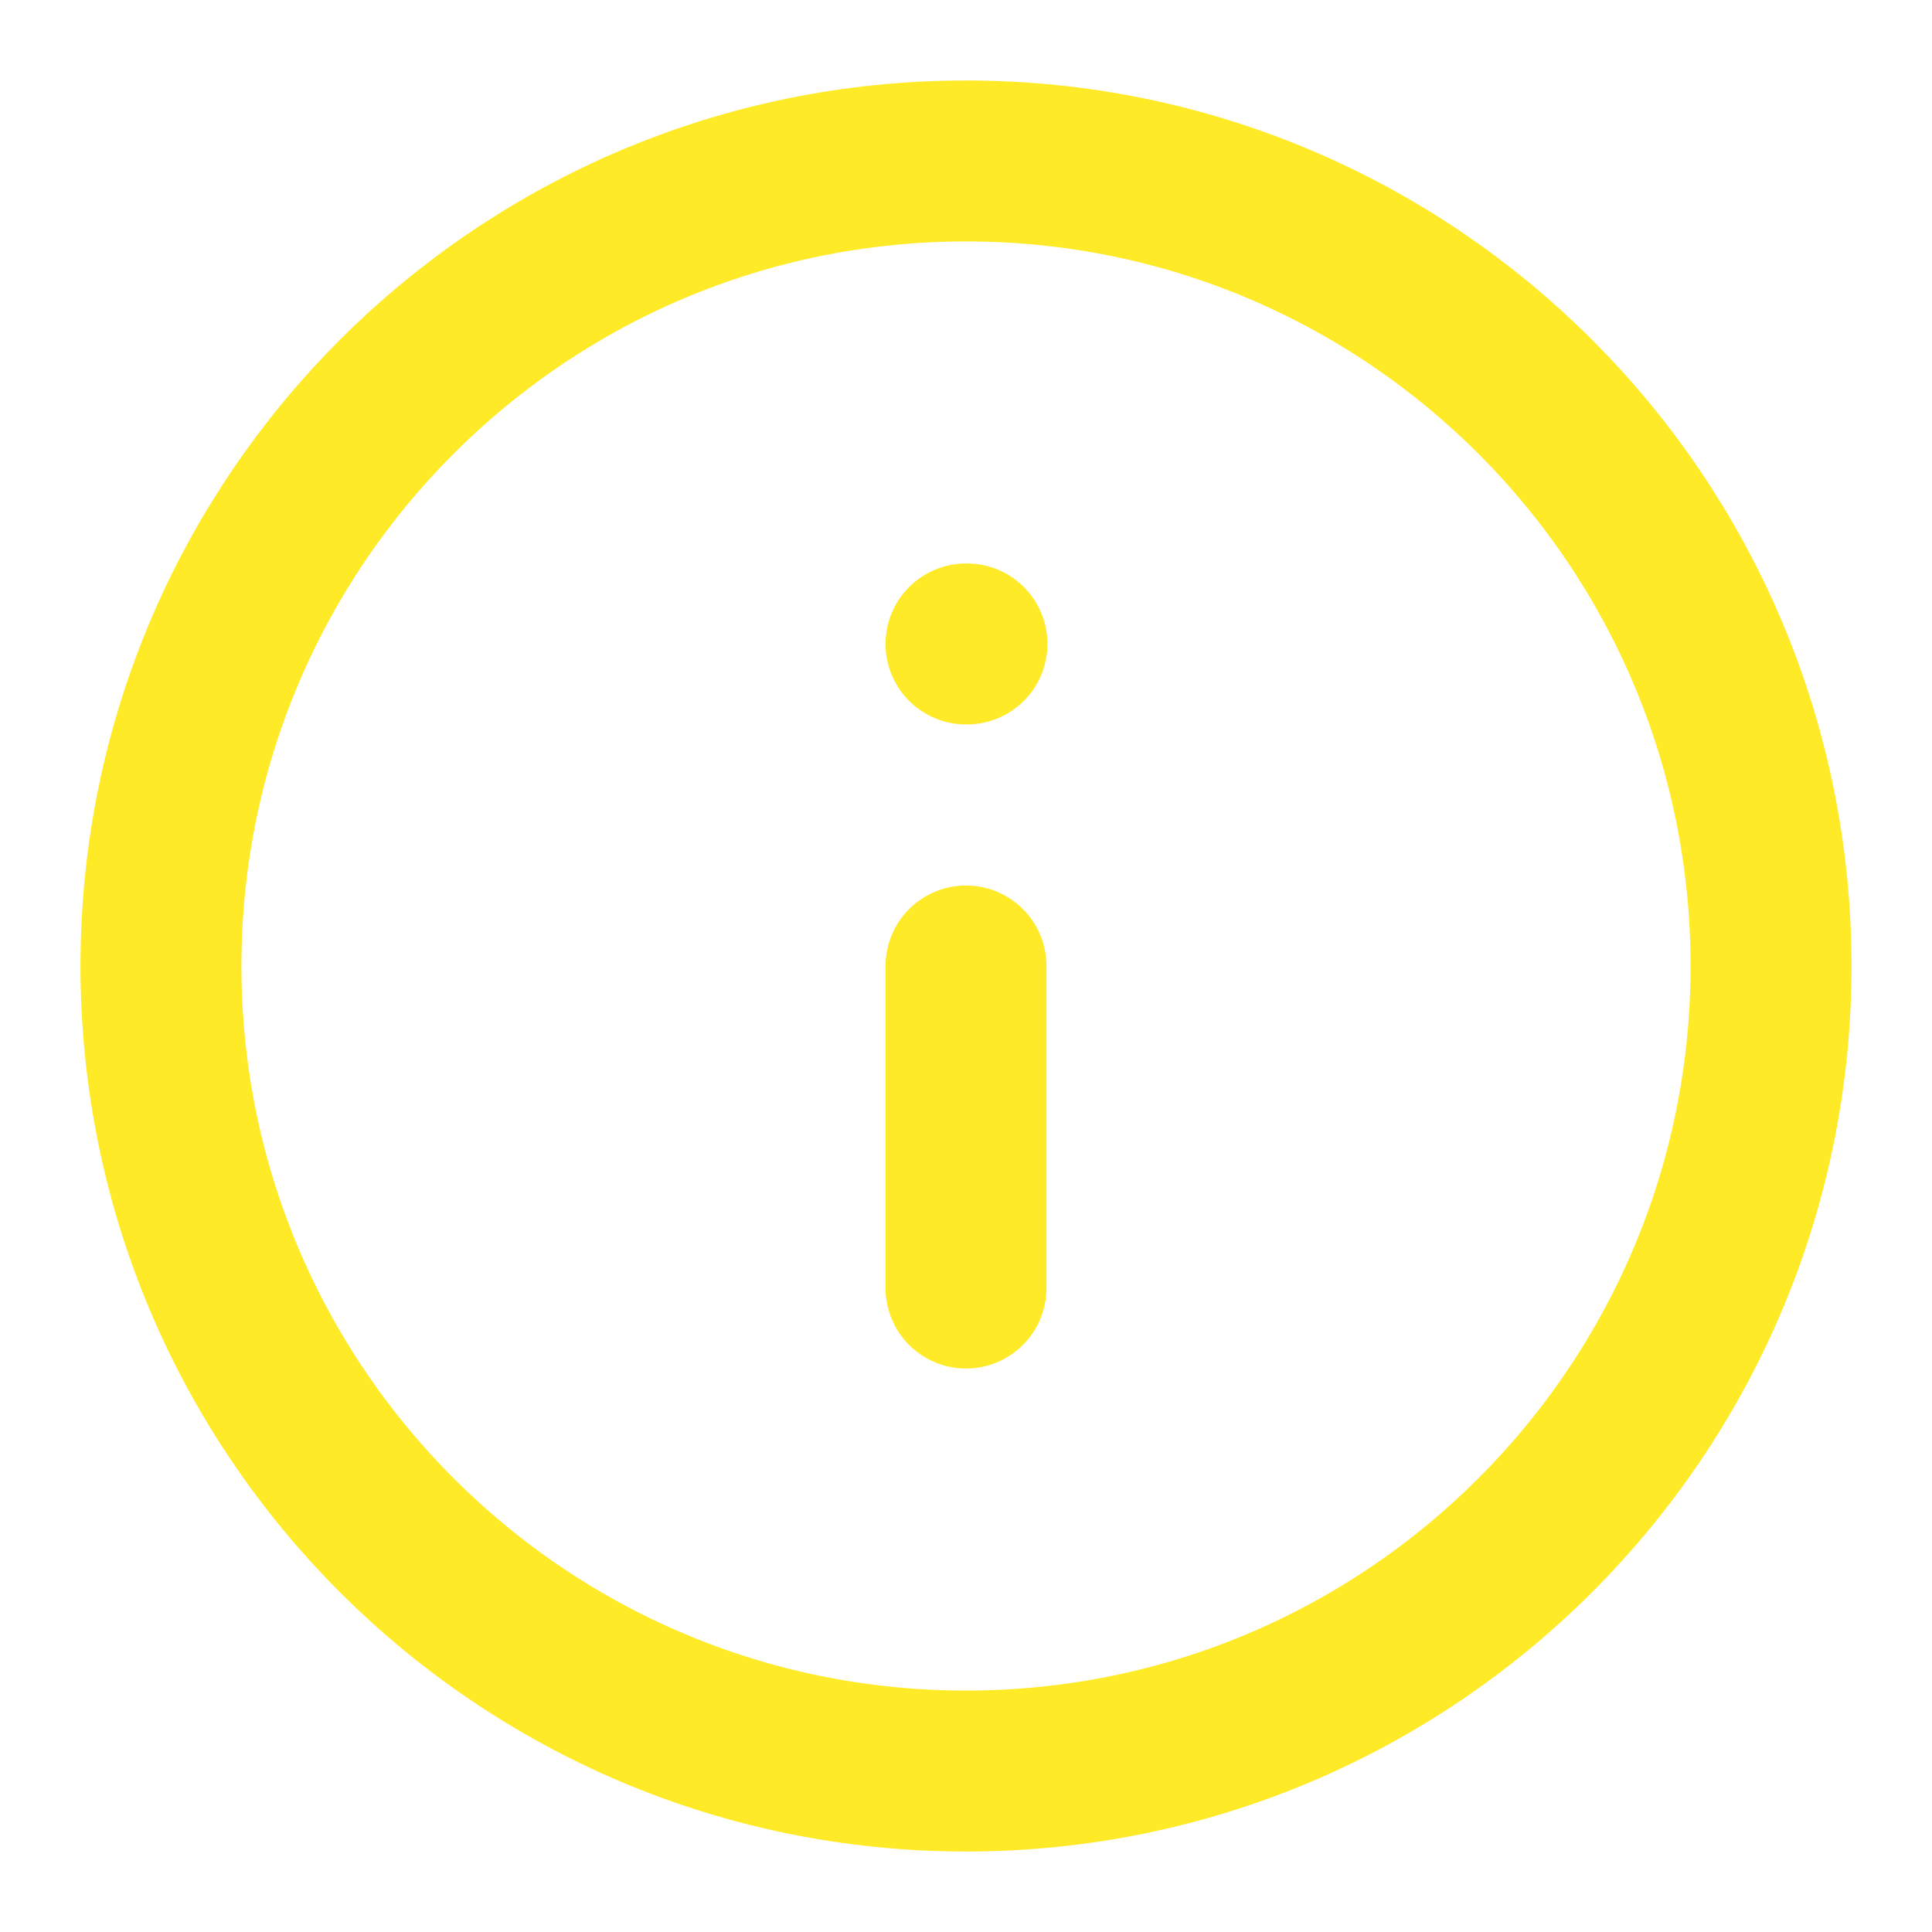 <svg width="16" height="16" viewBox="0 0 16 16" fill="none" xmlns="http://www.w3.org/2000/svg">
<path d="M8 14.667C11.682 14.667 14.667 11.682 14.667 8C14.667 4.318 11.682 1.333 8 1.333C4.318 1.333 1.333 4.318 1.333 8C1.333 11.682 4.318 14.667 8 14.667Z" stroke="#FFEA28" stroke-width="1.333" stroke-linecap="round" stroke-linejoin="round"/>
<path d="M8 10.667V8" stroke="#FFEA28" stroke-width="1.333" stroke-linecap="round" stroke-linejoin="round"/>
<path d="M8 5.333H8.008" stroke="#FFEA28" stroke-width="1.333" stroke-linecap="round" stroke-linejoin="round"/>
</svg>
